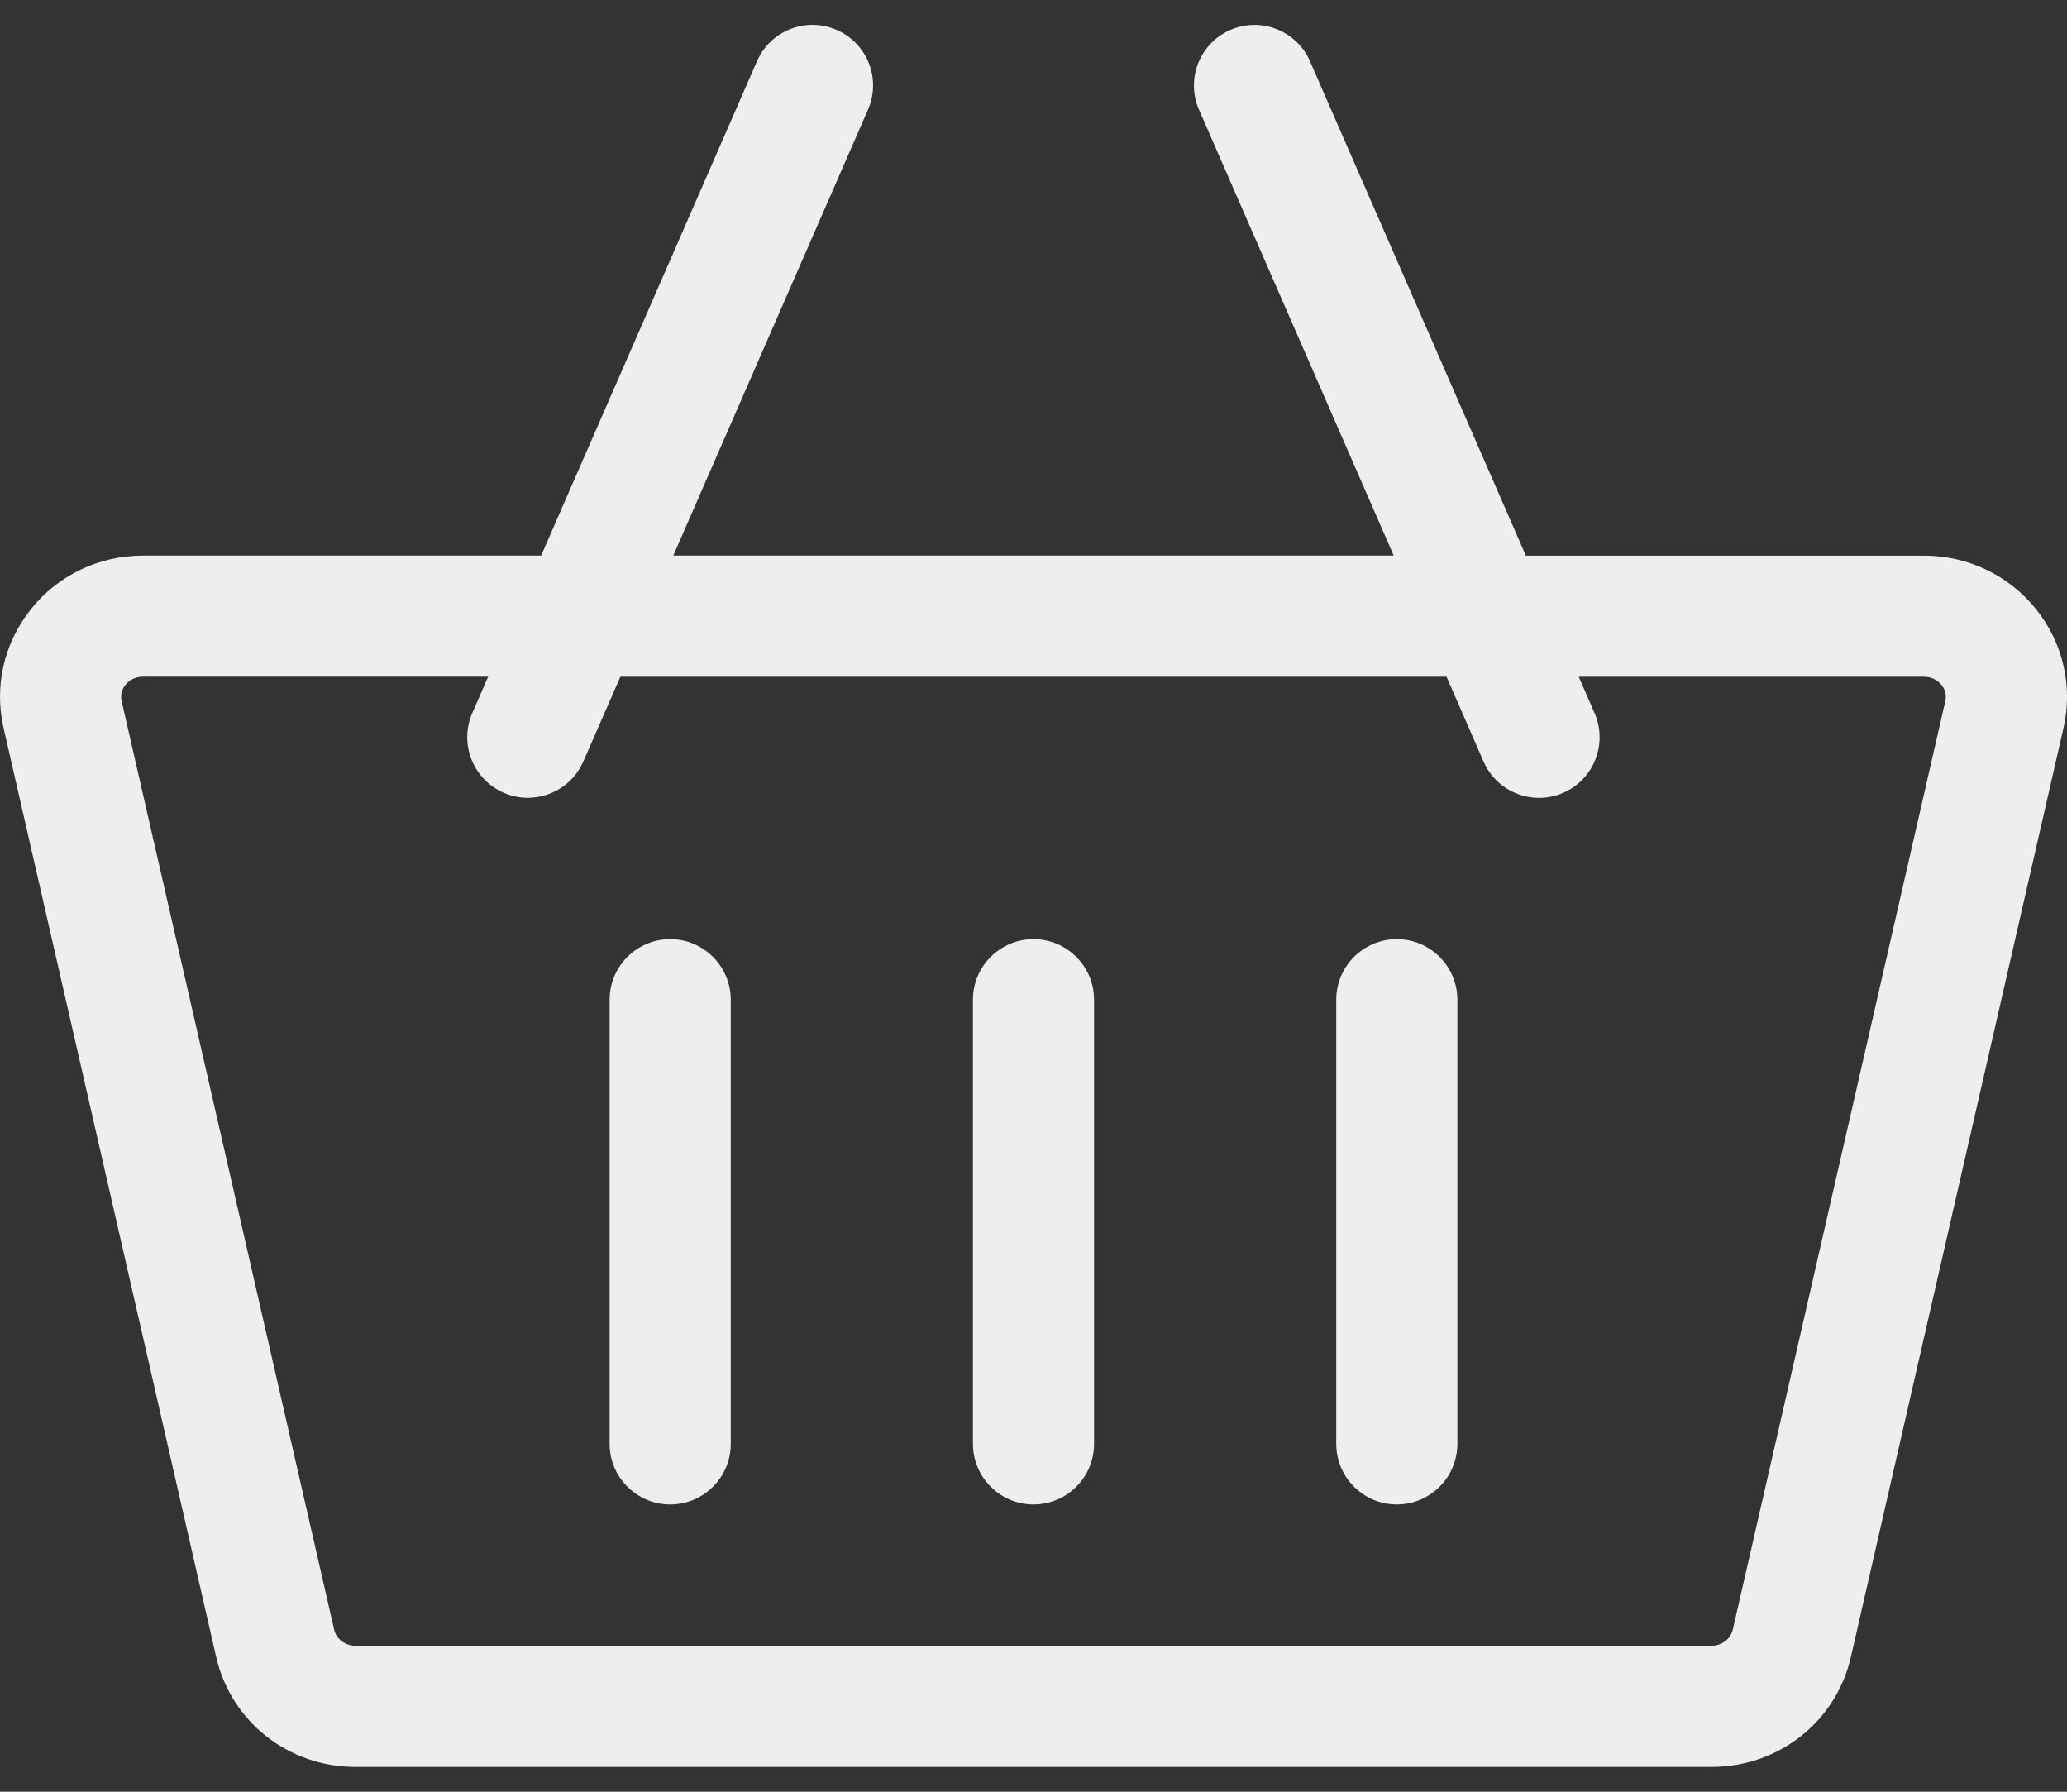 <svg xmlns="http://www.w3.org/2000/svg" width="30" height="26" fill="none">
  <rect width="100%" height="100%" fill="#333333" stroke="none"/>
  <defs/>
  <path fill="#eee" d="M.445 8.844c.396-.497.99-.782 1.631-.782h5.778L10.987.888c.194-.445.712-.648 1.157-.454.445.194.648.712.454 1.157L9.772 8.062H20.228l-2.826-6.47c-.194-.445.009-.963.454-1.157.445-.194.963.009 1.157.454l3.133 7.174h5.778c.64 0 1.234.285 1.631.782.389.488.532 1.115.394 1.721l-3.085 13.476c-.215.941-1.048 1.598-2.024 1.598H5.161c-.976 0-1.809-.657-2.024-1.598L.052 10.565c-.139-.606.005-1.233.394-1.721zM5.161 23.882h19.677c.149 0 .28-.098.311-.233l3.085-13.476c.024-.106-.016-.185-.055-.233-.036-.045-.116-.12-.256-.12h-5.01l.23.527c.194.445-.009.963-.454 1.157-.114.05-.234.074-.351.074-.339 0-.662-.197-.806-.527l-.537-1.231H9.004L8.466 11.05c-.144.33-.467.527-.806.527-.117 0-.237-.024-.351-.074-.445-.194-.648-.712-.454-1.157l.23-.527H2.076c-.14 0-.22.075-.256.12-.038.048-.079.128-.055.233l3.085 13.477c.031.135.162.233.311.233z"/>
  <path fill="#eee" d="M20.273 13.628c.485 0 .879.394.879.879v6.445c0 .485-.394.879-.879.879s-.879-.394-.879-.879v-6.445c0-.485.394-.879.879-.879zM15 13.628c.485 0 .879.394.879.879v6.445c0 .485-.394.879-.879.879s-.879-.394-.879-.879v-6.445c0-.485.394-.879.879-.879zM9.727 13.628c.485 0 .879.394.879.879v6.445c0 .485-.394.879-.879.879-.485 0-.879-.394-.879-.879v-6.445c0-.485.394-.879.879-.879z"/>
</svg>
